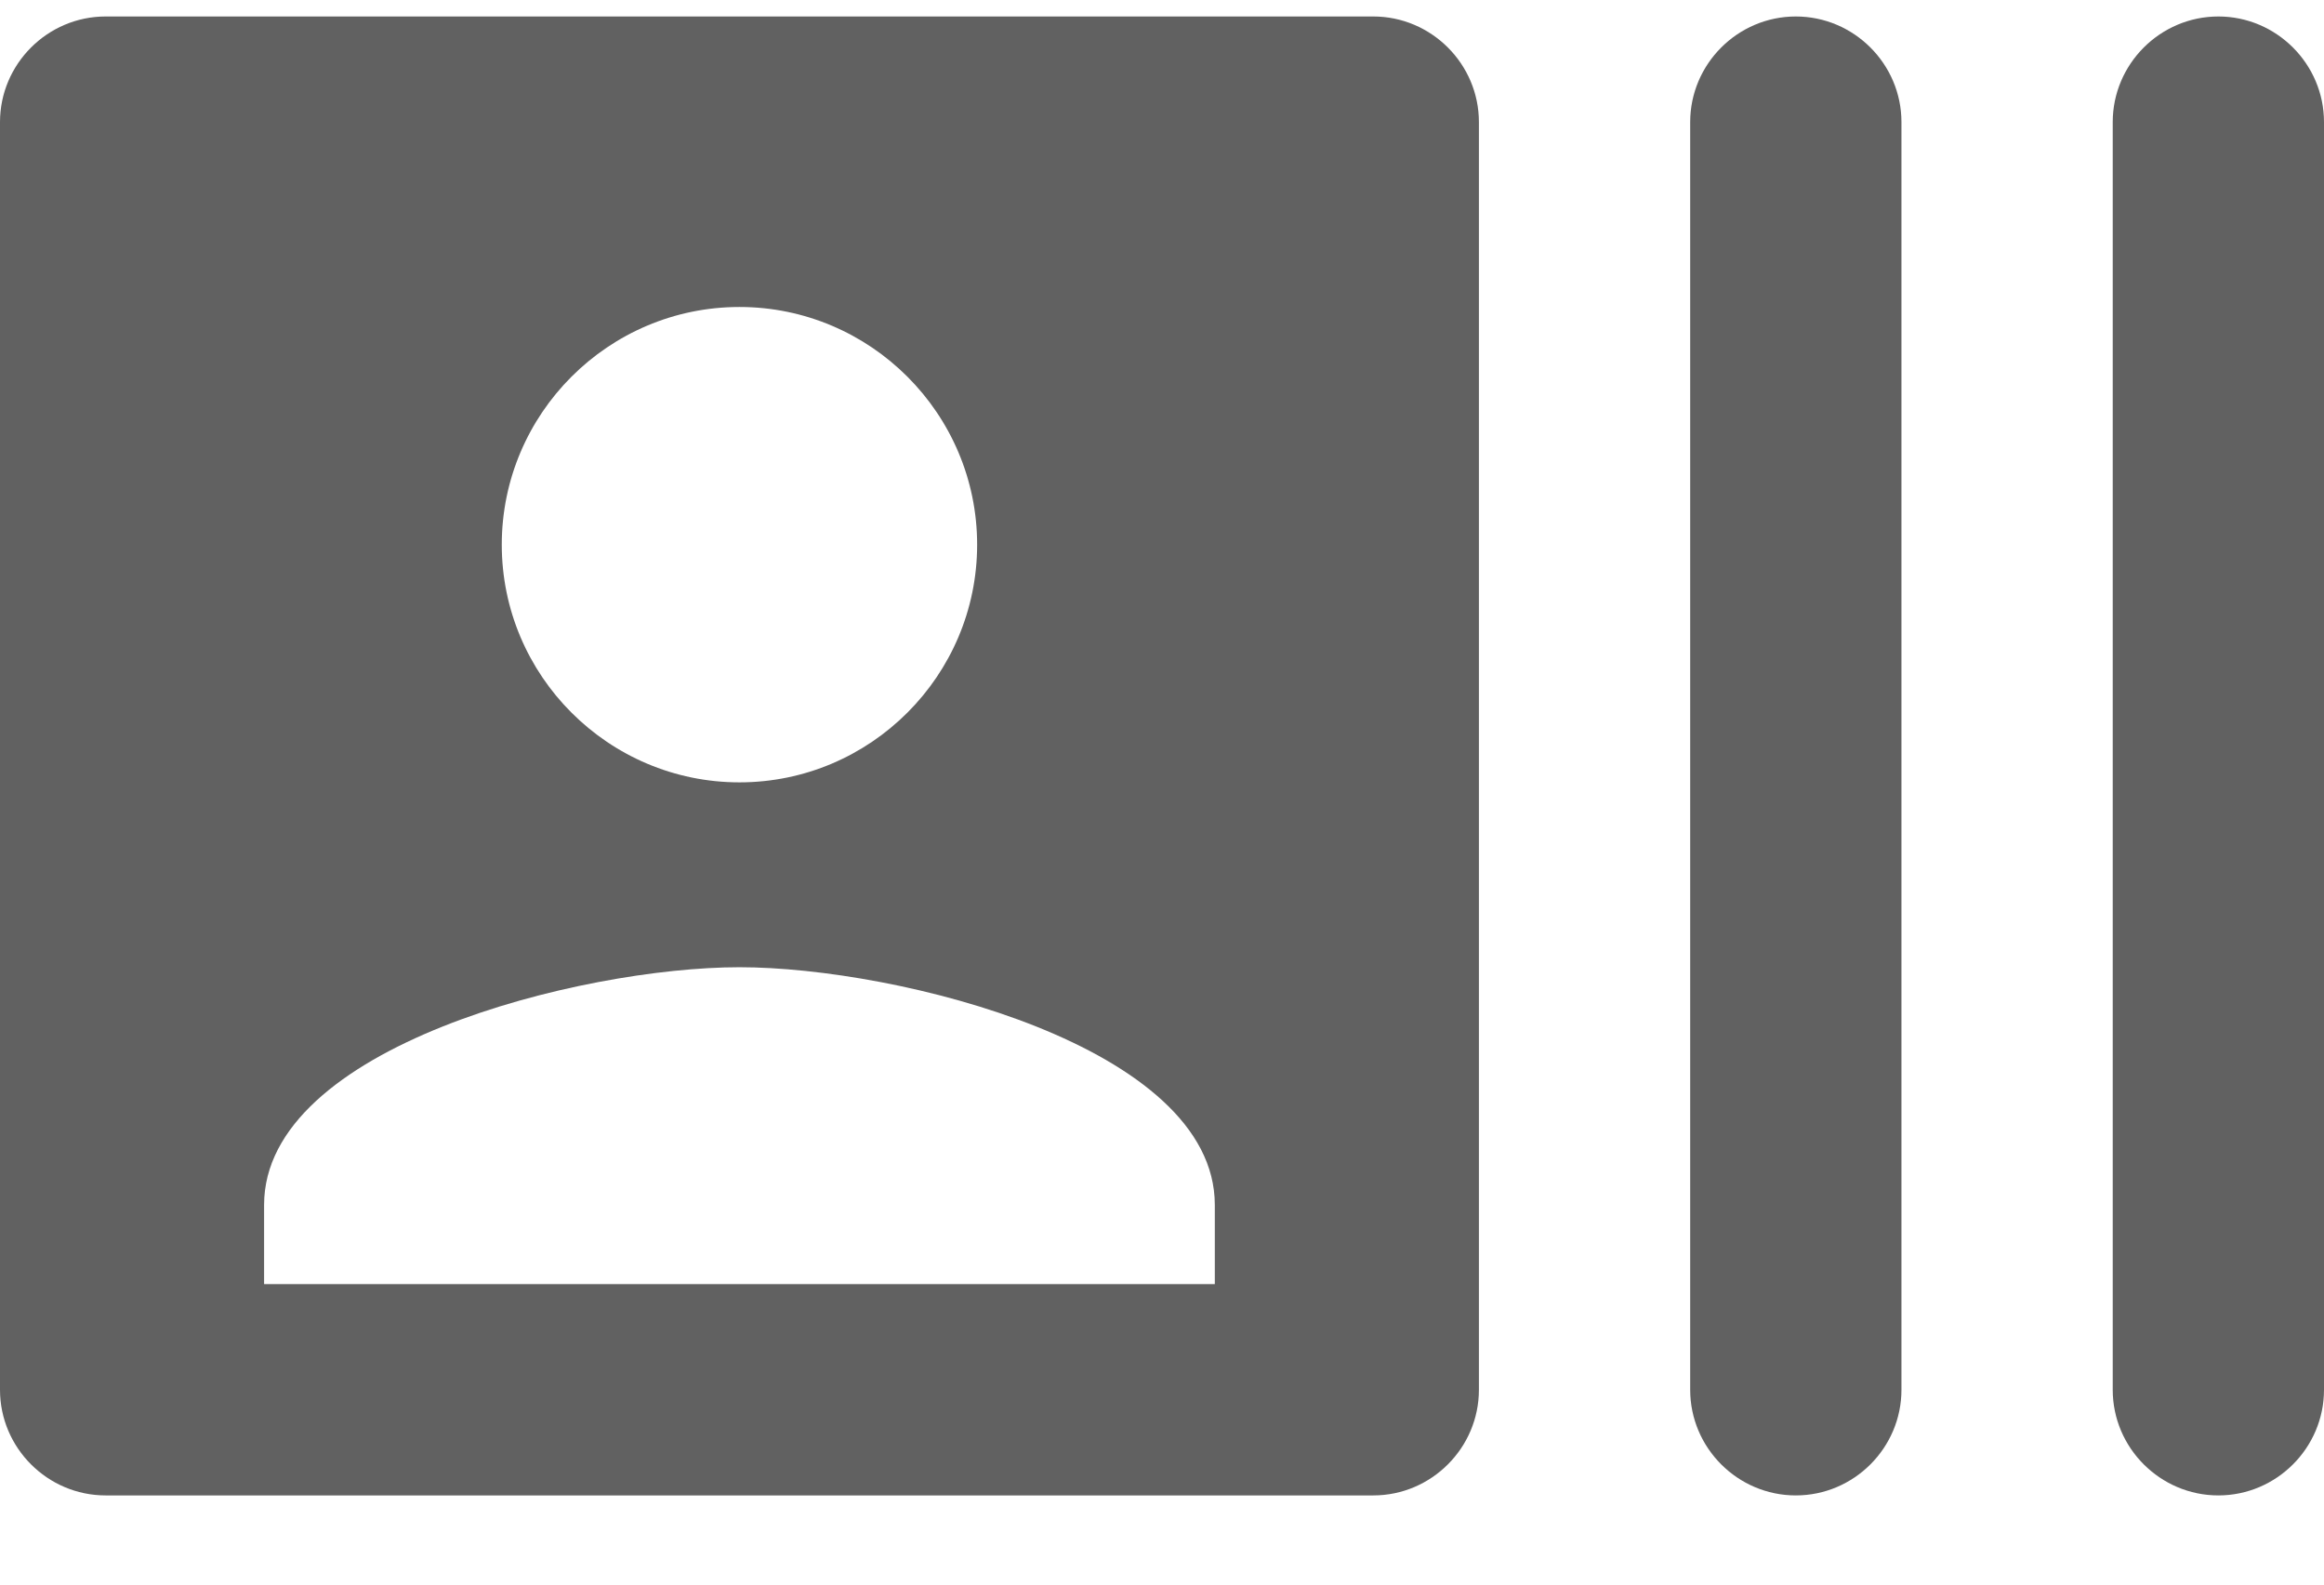 <svg width="22" height="15" viewBox="0 0 22 15" fill="none" xmlns="http://www.w3.org/2000/svg">
<path d="M20 1.156V13.156C20 13.706 20.45 14.156 21 14.156C21.55 14.156 22 13.706 22 13.156V1.156C22 0.606 21.55 0.156 21 0.156C20.45 0.156 20 0.606 20 1.156ZM17 14.156C17.55 14.156 18 13.706 18 13.156V1.156C18 0.606 17.55 0.156 17 0.156C16.45 0.156 16 0.606 16 1.156V13.156C16 13.706 16.45 14.156 17 14.156ZM13 0.156H1C0.45 0.156 0 0.606 0 1.156V13.156C0 13.706 0.45 14.156 1 14.156H13C13.55 14.156 14 13.706 14 13.156V1.156C14 0.606 13.55 0.156 13 0.156ZM7 2.906C8.24 2.906 9.25 3.916 9.25 5.156C9.25 6.396 8.24 7.406 7 7.406C5.76 7.406 4.75 6.396 4.75 5.156C4.75 3.916 5.76 2.906 7 2.906ZM11.5 12.156H2.5V11.406C2.5 9.906 5.5 9.156 7 9.156C8.5 9.156 11.5 9.906 11.5 11.406V12.156Z" fill="#616161"/>
</svg>
